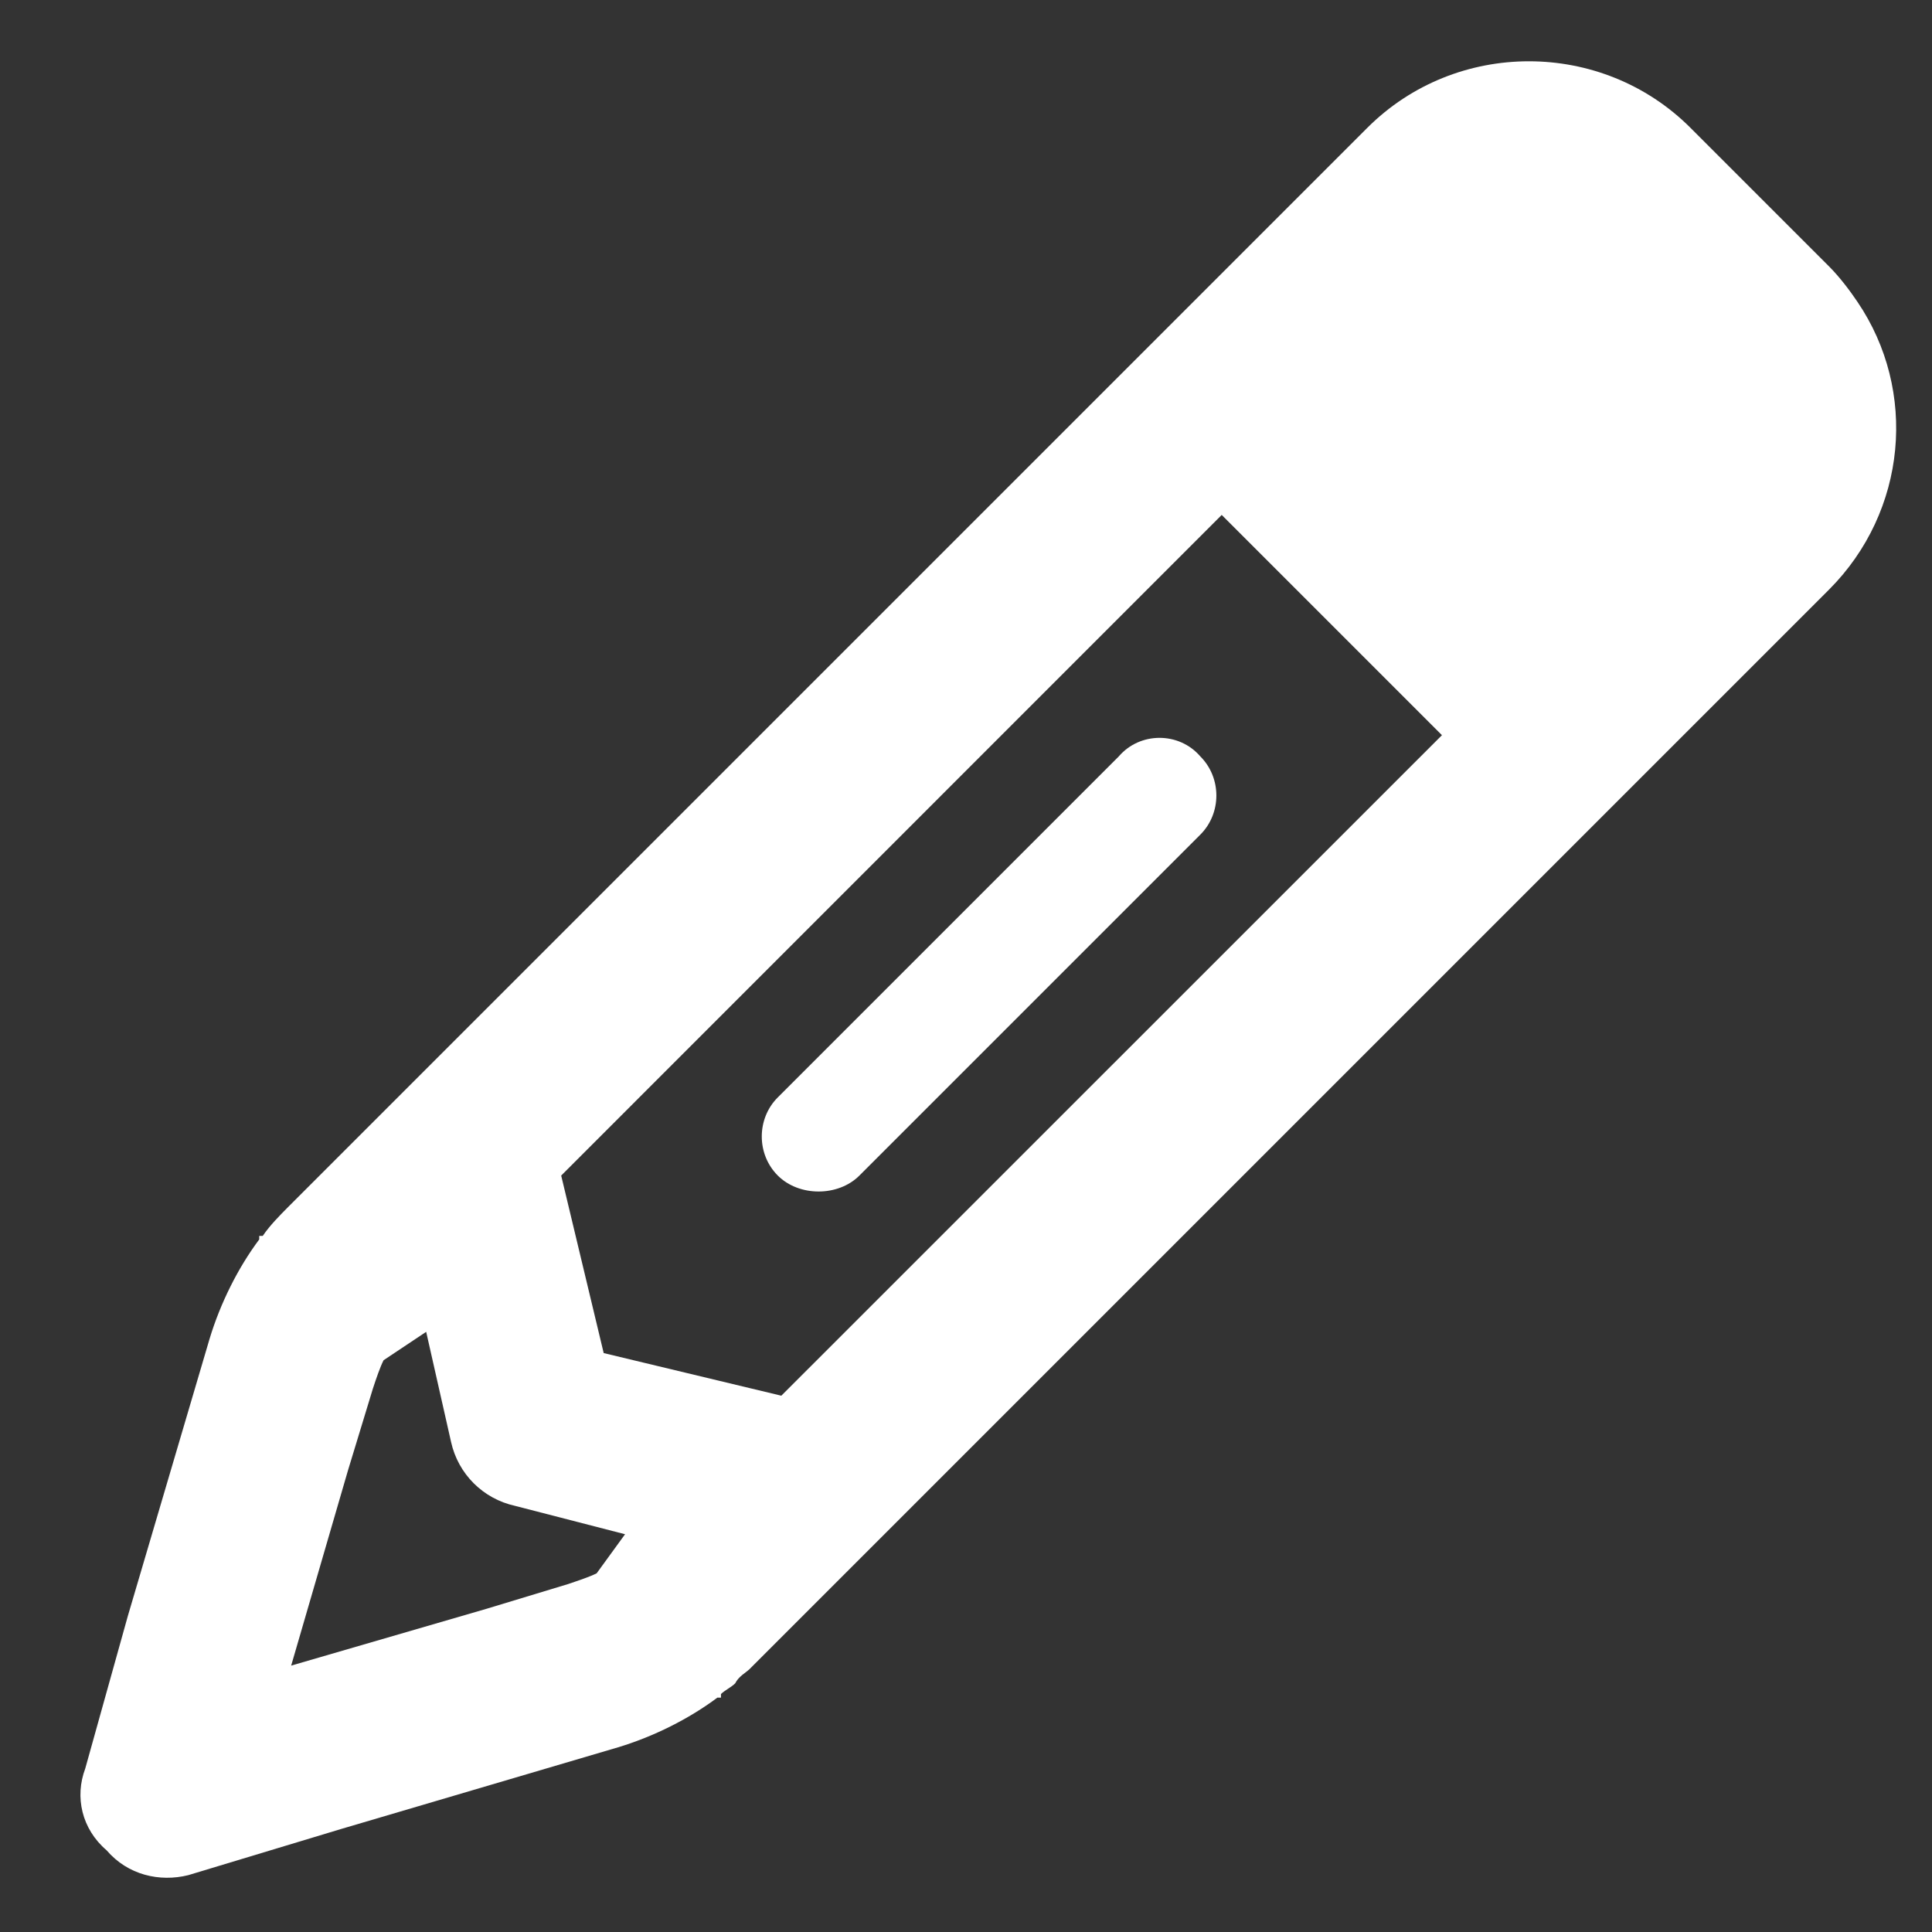 <svg width="17" height="17" viewBox="0 0 17 17" fill="none" xmlns="http://www.w3.org/2000/svg">
<rect x="0" y="0" width="17" height="17" fill="#333333" stroke="none"/>
<path d="M1.844 11.781C1.938 11.469 2.094 11.156 2.281 10.906V10.875H2.312C2.375 10.781 2.469 10.688 2.531 10.625L12.031 1.125C12.812 0.344 14.094 0.344 14.875 1.125L16.094 2.344C16.188 2.438 16.281 2.562 16.344 2.656C16.875 3.438 16.781 4.5 16.094 5.188L6.594 14.688C6.562 14.719 6.5 14.75 6.469 14.812C6.438 14.844 6.375 14.875 6.344 14.906V14.938H6.312C6.062 15.125 5.75 15.281 5.438 15.375L3 16.094L1.656 16.5C1.406 16.562 1.125 16.5 0.938 16.281C0.719 16.094 0.656 15.812 0.75 15.562L1.125 14.219L1.844 11.781ZM12.688 6.469L10.75 4.531L4.938 10.344L5.312 11.906L6.875 12.281L12.688 6.469ZM3.75 11.719L3.375 11.969C3.344 12.031 3.312 12.125 3.281 12.219L3.062 12.938L2.562 14.656L4.281 14.156L5 13.938C5.094 13.906 5.188 13.875 5.25 13.844L5.5 13.5L4.531 13.25C4.25 13.188 4.031 12.969 3.969 12.688L3.75 11.719ZM10.562 7.344L7.562 10.344C7.375 10.531 7.031 10.531 6.844 10.344C6.656 10.156 6.656 9.844 6.844 9.656L9.844 6.656C10.031 6.438 10.375 6.438 10.562 6.656C10.75 6.844 10.75 7.156 10.562 7.344Z" fill="white"/>
</svg>

